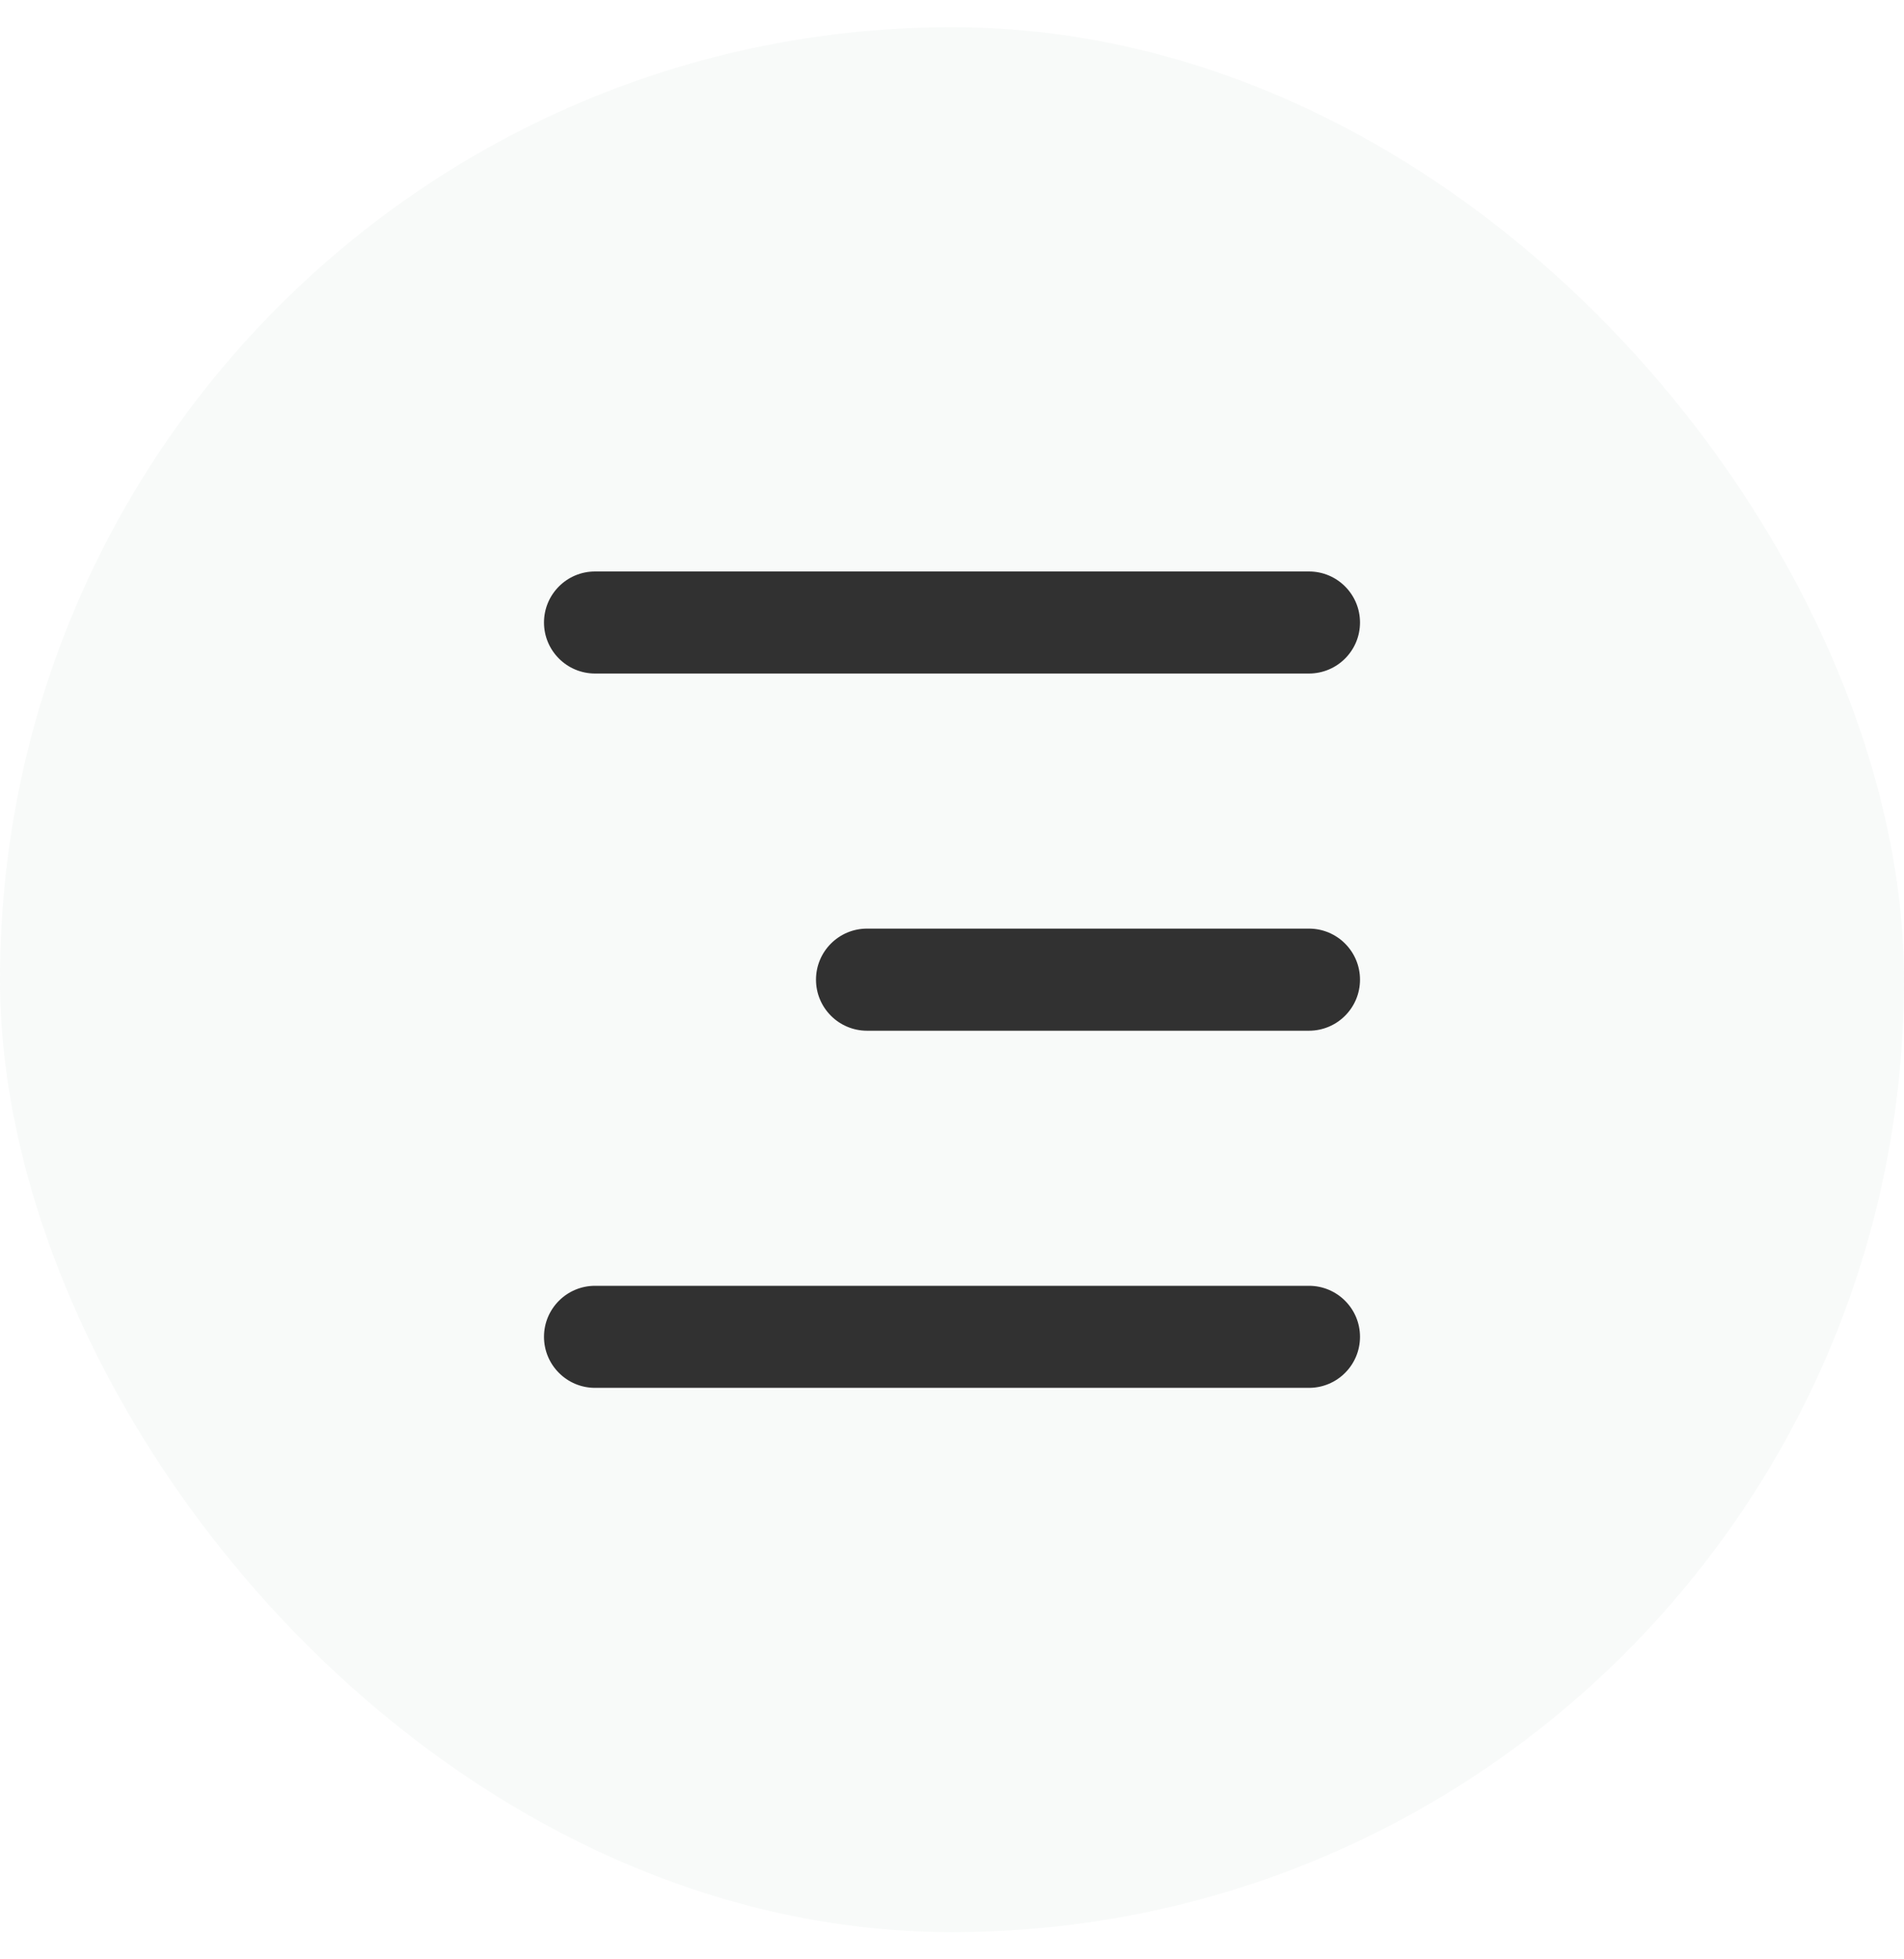 <svg width="35" height="36" viewBox="0 0 35 36" fill="none" xmlns="http://www.w3.org/2000/svg">
<rect y="0.5" width="35" height="35" rx="17.5" fill="#88B6A1" fill-opacity="0.06"/>
<path d="M10 11.438C10 10.92 10.42 10.5 10.938 10.5H24.062C24.58 10.5 25 10.92 25 11.438C25 11.955 24.58 12.375 24.062 12.375H10.938C10.42 12.375 10 11.955 10 11.438ZM15 18C15 17.482 15.42 17.062 15.938 17.062H24.062C24.58 17.062 25 17.482 25 18C25 18.518 24.58 18.938 24.062 18.938H15.938C15.42 18.938 15 18.518 15 18ZM10 24.562C10 24.045 10.42 23.625 10.938 23.625H24.062C24.58 23.625 25 24.045 25 24.562C25 25.08 24.58 25.5 24.062 25.5H10.938C10.42 25.5 10 25.08 10 24.562Z" fill="#313131"/>
</svg>

